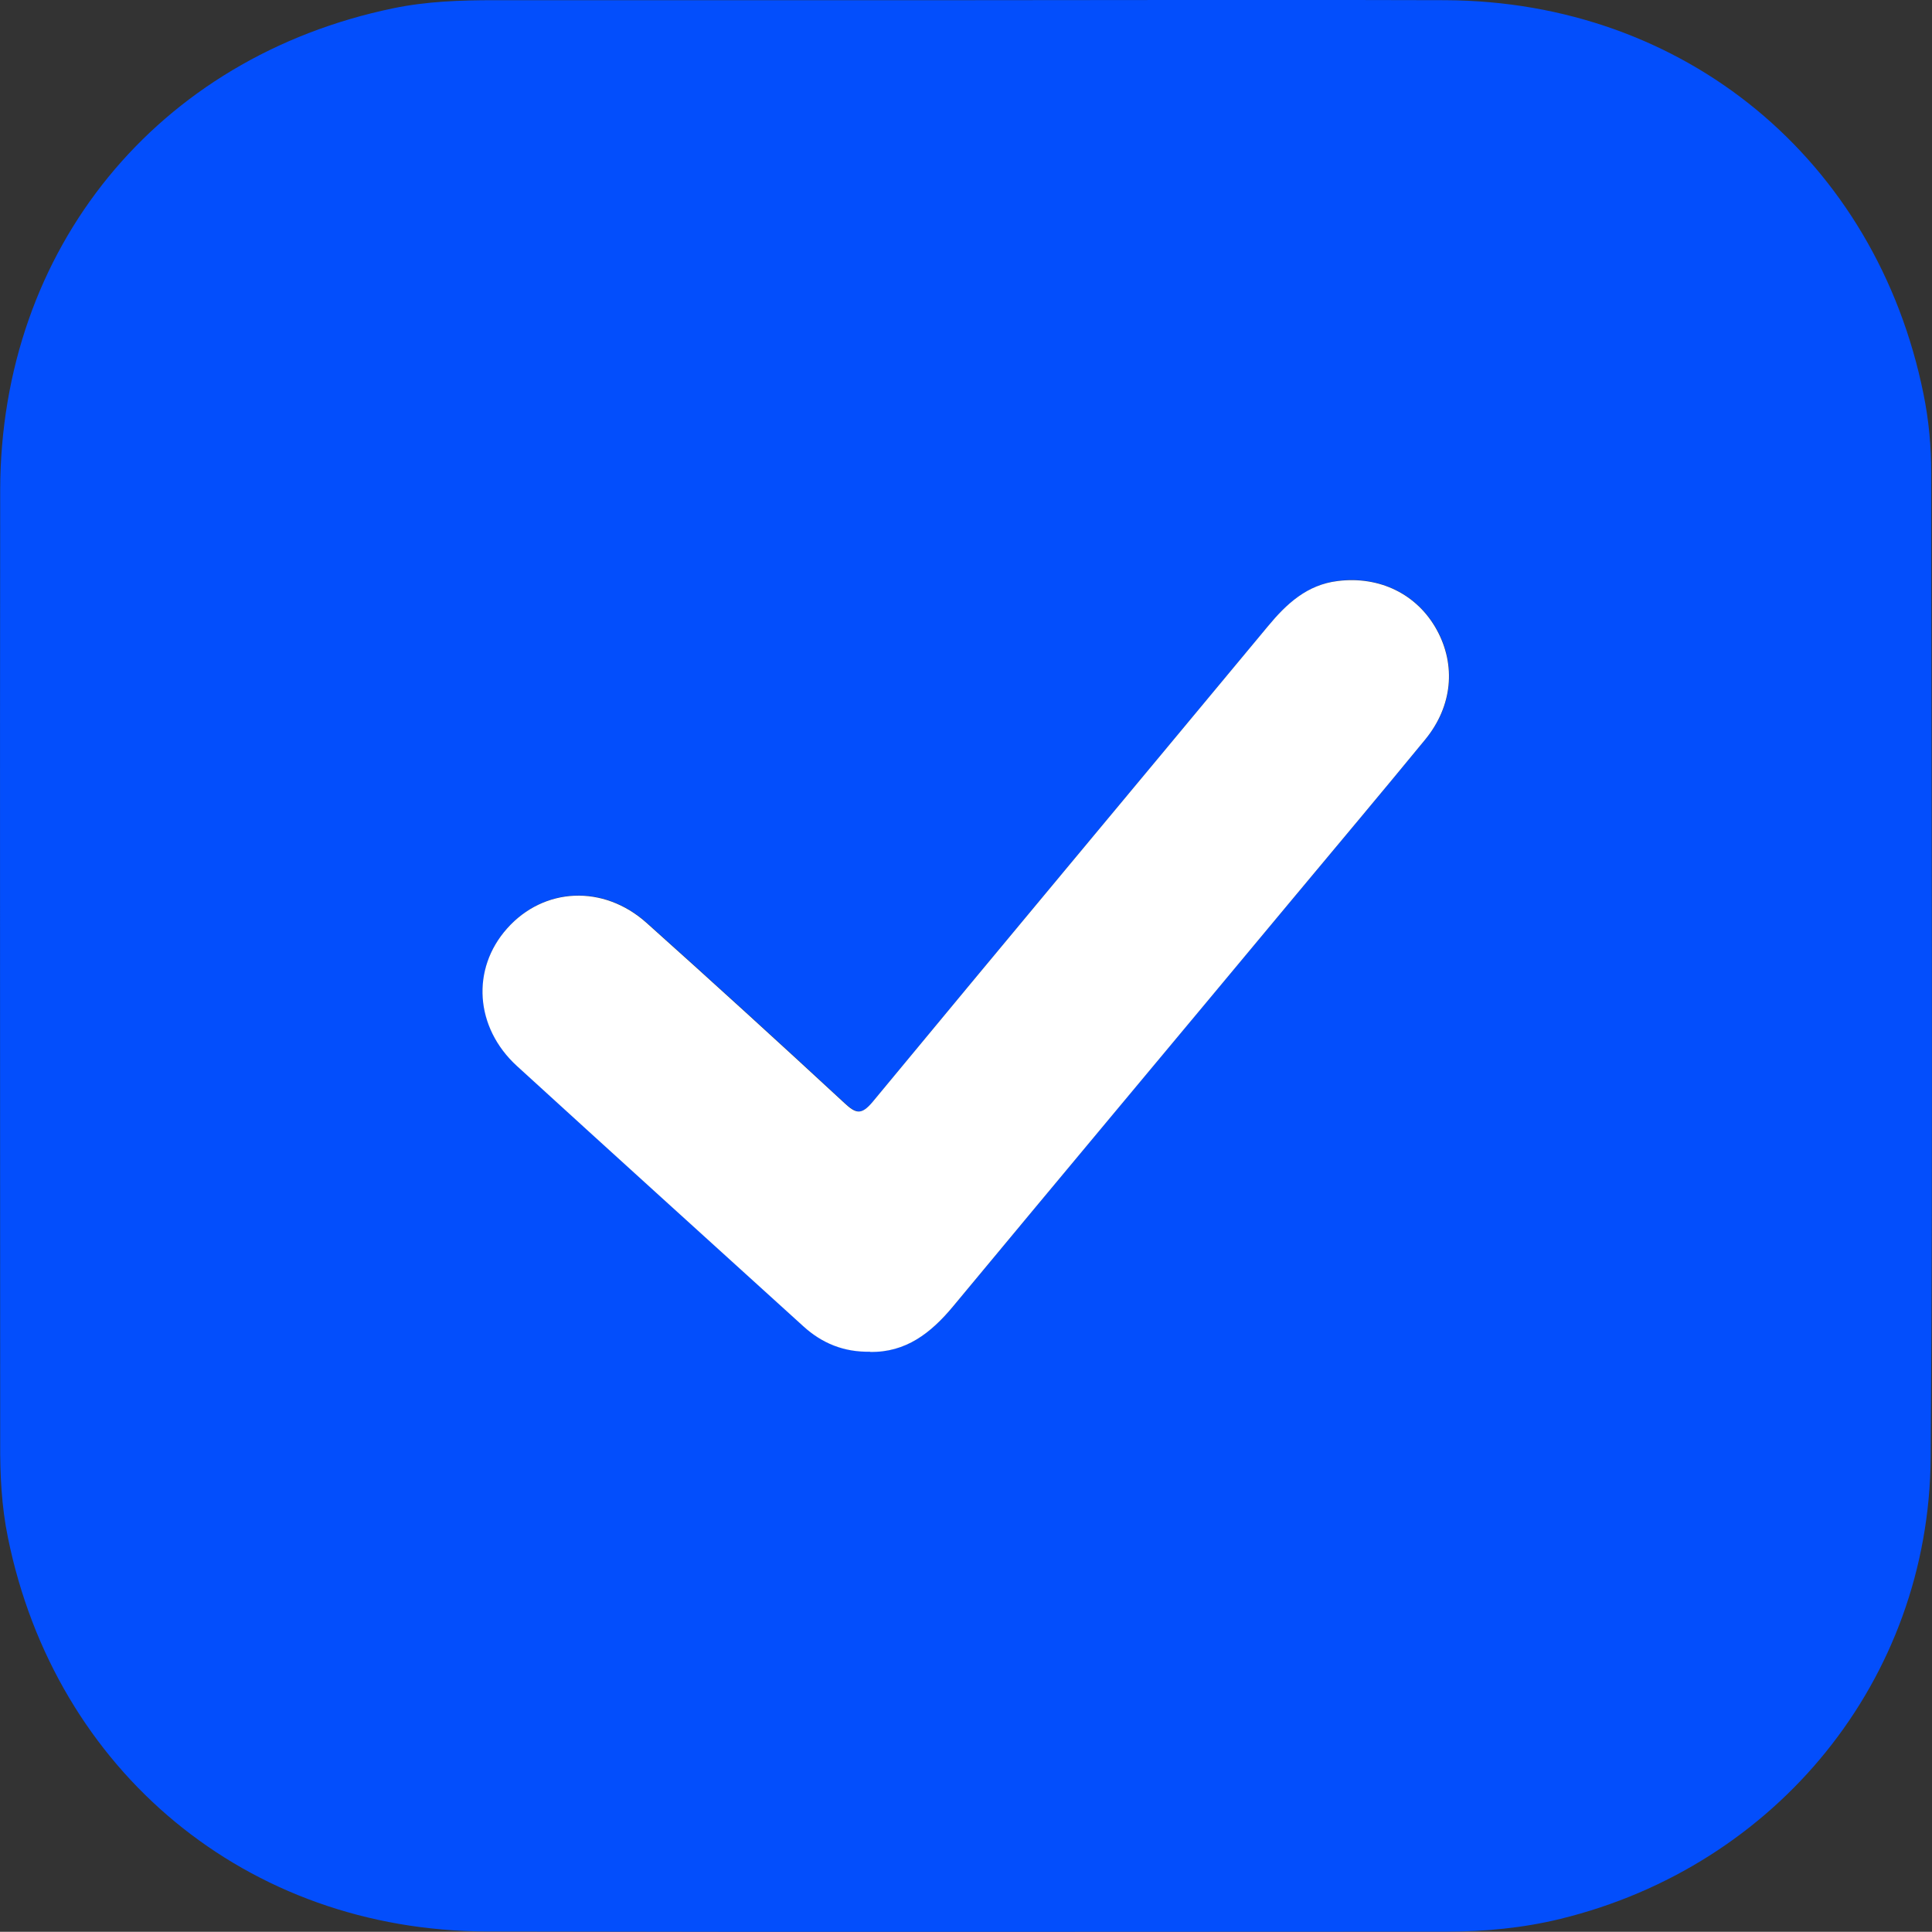 <?xml version="1.0" encoding="UTF-8"?><svg id="a" xmlns="http://www.w3.org/2000/svg" viewBox="0 0 102.78 102.77"><rect x="0" y="0" width="102.78" height="102.77" fill="#333333" stroke="none"/><defs><style>.b {
  fill: #034efc;
}

.c {
  fill: #fff;
}

</style></defs><path class="b" d="M51.48,.01c8.47,0,16.94-.03,25.41,0,12.73,.06,22.92,8.49,25.44,20.96,.28,1.38,.41,2.78,.41,4.19,0,17.46,.1,34.93-.03,52.39-.09,11.82-8.2,21.72-19.69,24.53-2,.49-4.03,.68-6.08,.68-17.02,0-34.04,.03-51.07-.01-12.72-.04-22.92-8.5-25.45-20.96-.34-1.66-.42-3.34-.41-5.03,0-16.9-.02-33.8,0-50.7C.04,13.22,8.37,3.04,20.92,.44,22.7,.07,24.5,.01,26.31,.01c8.39,0,16.78,0,25.17,0Zm-5.19,71.9c1.9,.04,3.23-1,4.42-2.42,6.05-7.29,12.12-14.56,18.19-21.83,2.31-2.77,4.64-5.54,6.93-8.33,1.46-1.77,1.65-3.95,.61-5.84-1.04-1.88-3.04-2.87-5.27-2.59-1.63,.21-2.72,1.22-3.72,2.42-7,8.43-14.03,16.83-21.01,25.28-.61,.74-.89,.64-1.52,.06-3.48-3.22-6.98-6.41-10.51-9.57-2.3-2.06-5.47-1.9-7.42,.29-1.92,2.14-1.72,5.27,.52,7.32,5.07,4.63,10.15,9.24,15.24,13.85,.99,.9,2.15,1.38,3.56,1.35Z"></path><path class="c" d="M46.3,71.91c-1.41,.03-2.57-.45-3.56-1.35-5.08-4.61-10.17-9.22-15.24-13.85-2.24-2.05-2.44-5.17-.52-7.32,1.95-2.19,5.12-2.35,7.42-.29,3.53,3.16,7.03,6.35,10.51,9.57,.62,.58,.91,.67,1.52-.06,6.98-8.44,14.01-16.85,21.01-25.28,1-1.21,2.09-2.22,3.72-2.42,2.23-.28,4.23,.7,5.27,2.59,1.04,1.89,.84,4.07-.61,5.84-2.29,2.79-4.62,5.56-6.93,8.33-6.06,7.28-12.14,14.54-18.19,21.83-1.18,1.42-2.52,2.46-4.42,2.42Z"></path></svg>